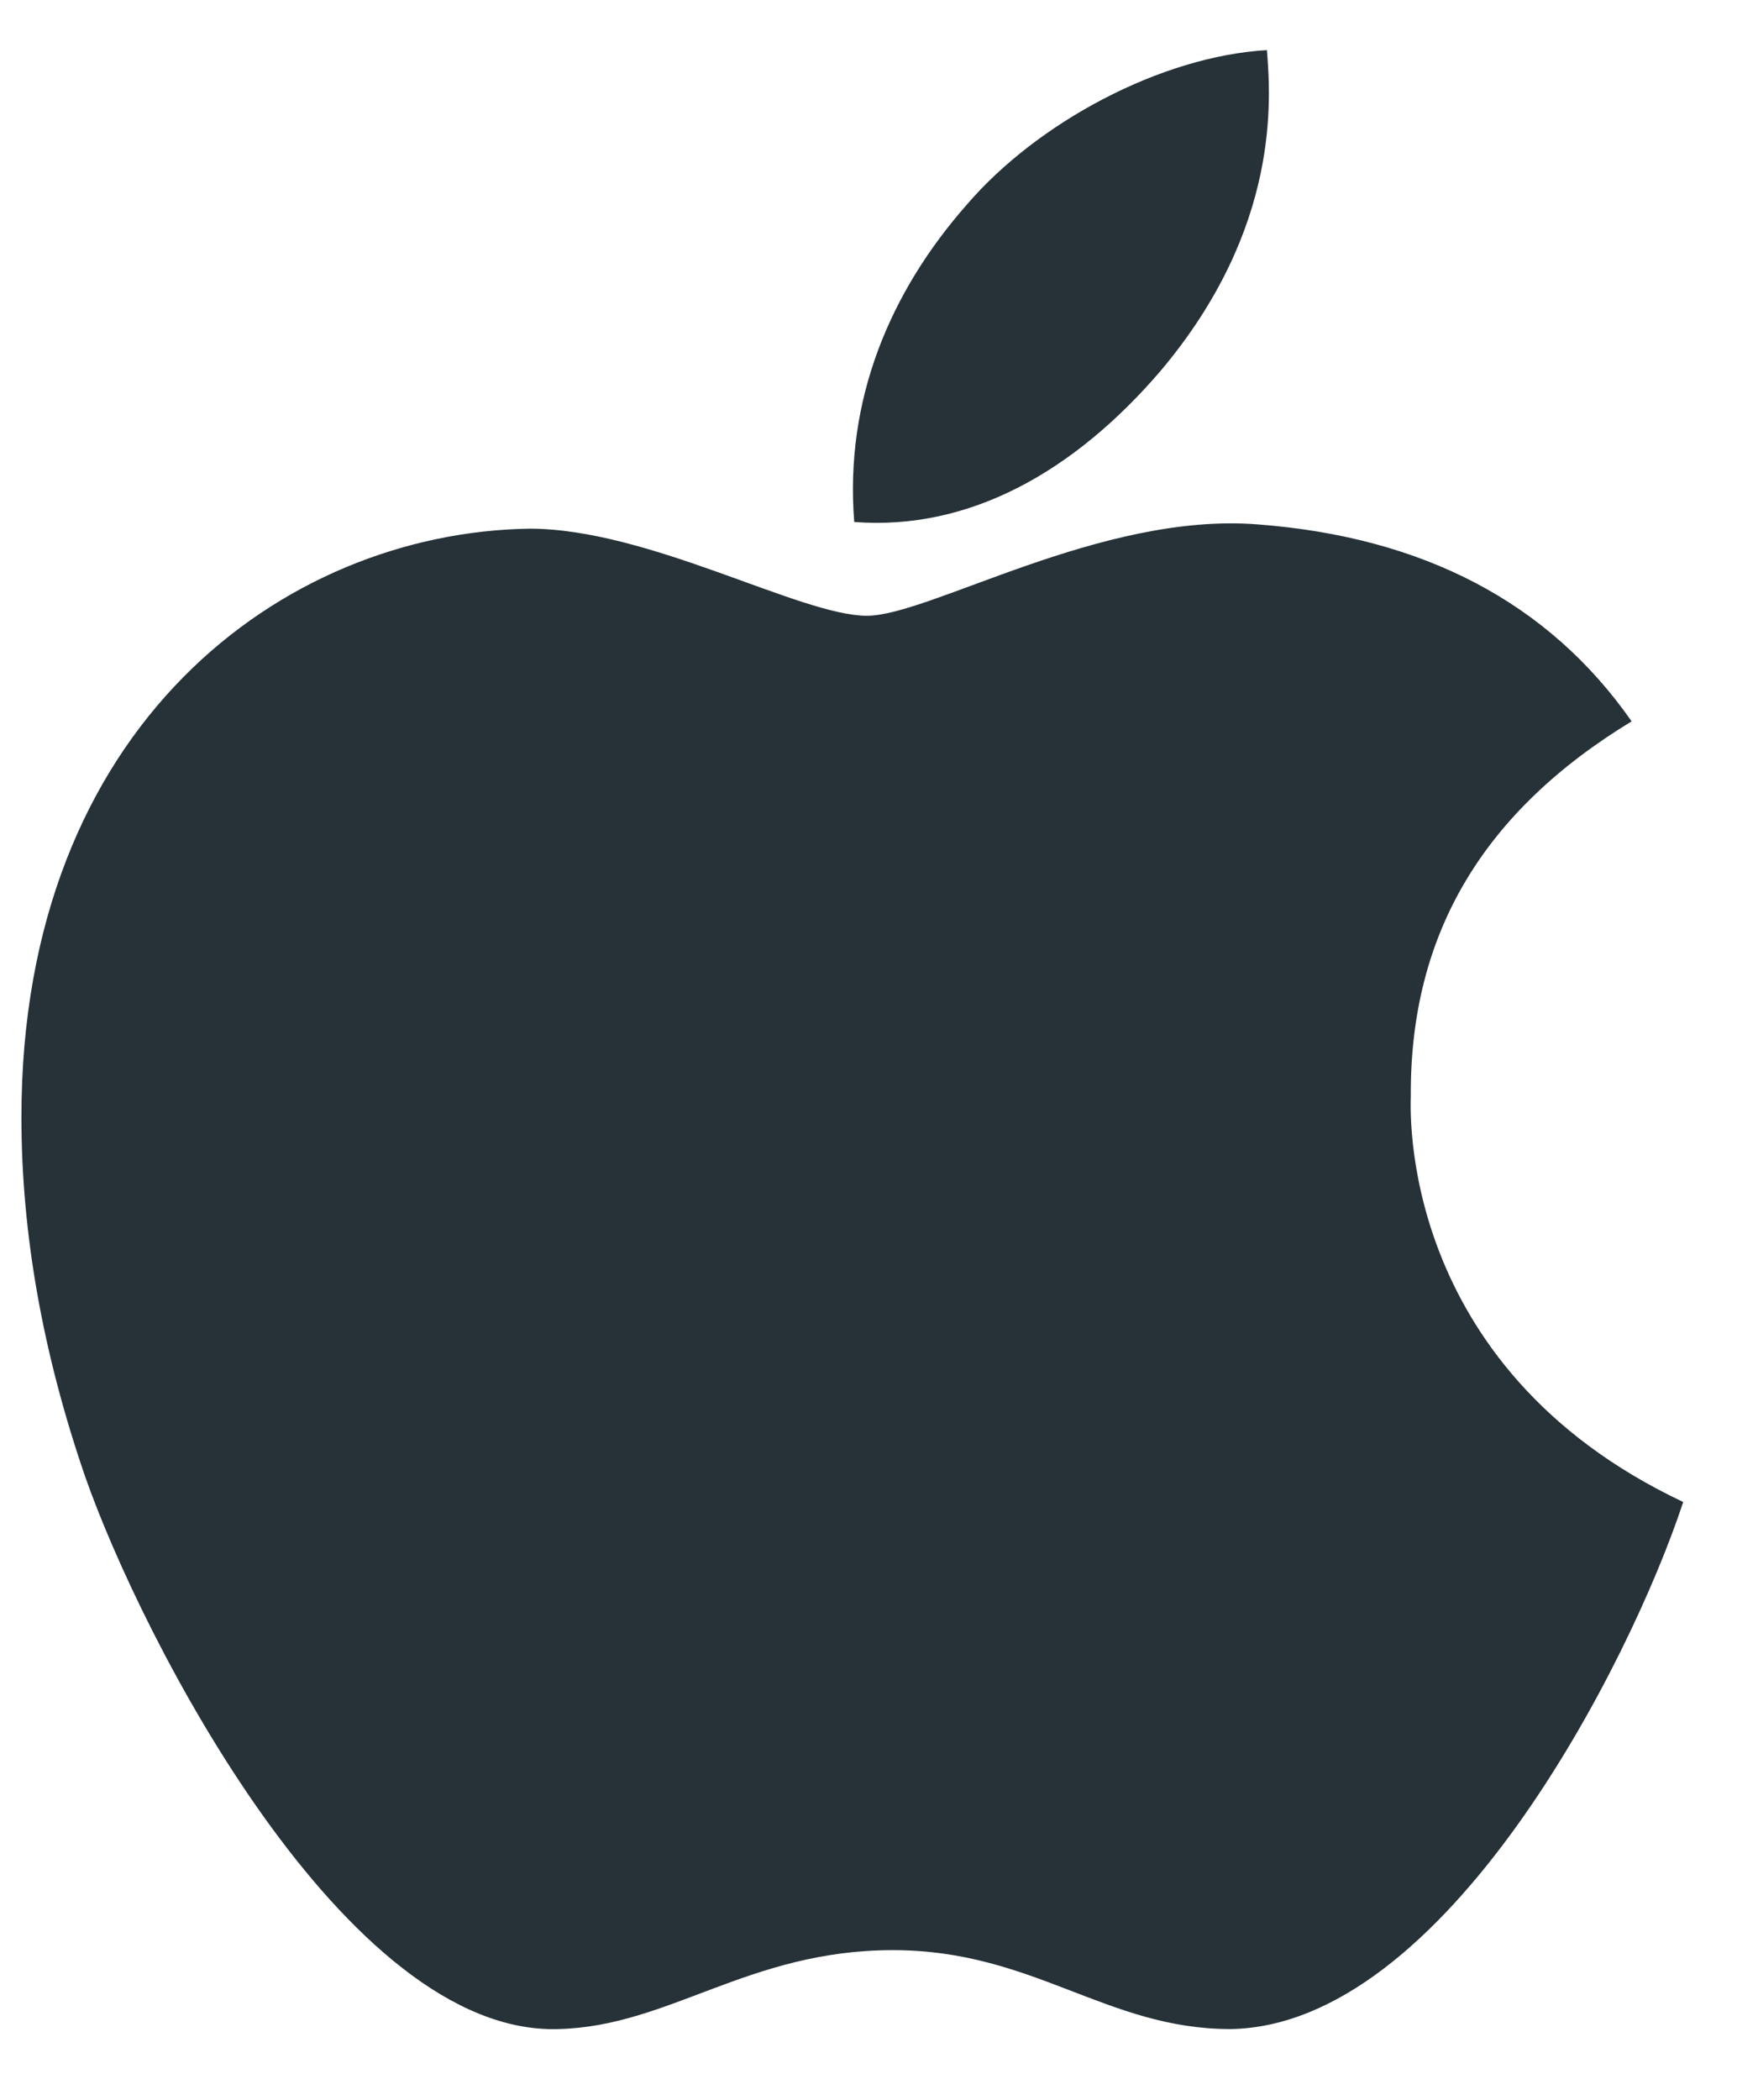 <svg width="24" height="29" viewBox="0 0 24 29" fill="none" xmlns="http://www.w3.org/2000/svg">
<path d="M19.493 15.136C19.48 12.896 20.495 11.207 22.544 9.962C21.398 8.32 19.664 7.416 17.377 7.242C15.213 7.071 12.844 8.504 11.977 8.504C11.06 8.504 8.965 7.301 7.316 7.301C3.913 7.354 0.296 10.015 0.296 15.428C0.296 17.028 0.588 18.68 1.173 20.382C1.955 22.622 4.773 28.111 7.713 28.022C9.25 27.986 10.338 26.932 12.338 26.932C14.28 26.932 15.285 28.022 17 28.022C19.966 27.98 22.515 22.99 23.257 20.743C19.279 18.867 19.493 15.251 19.493 15.136ZM16.04 5.117C17.706 3.139 17.555 1.339 17.505 0.692C16.034 0.778 14.332 1.694 13.363 2.821C12.296 4.03 11.668 5.524 11.803 7.209C13.393 7.331 14.845 6.513 16.04 5.117Z" fill="#263238"/>
</svg>
